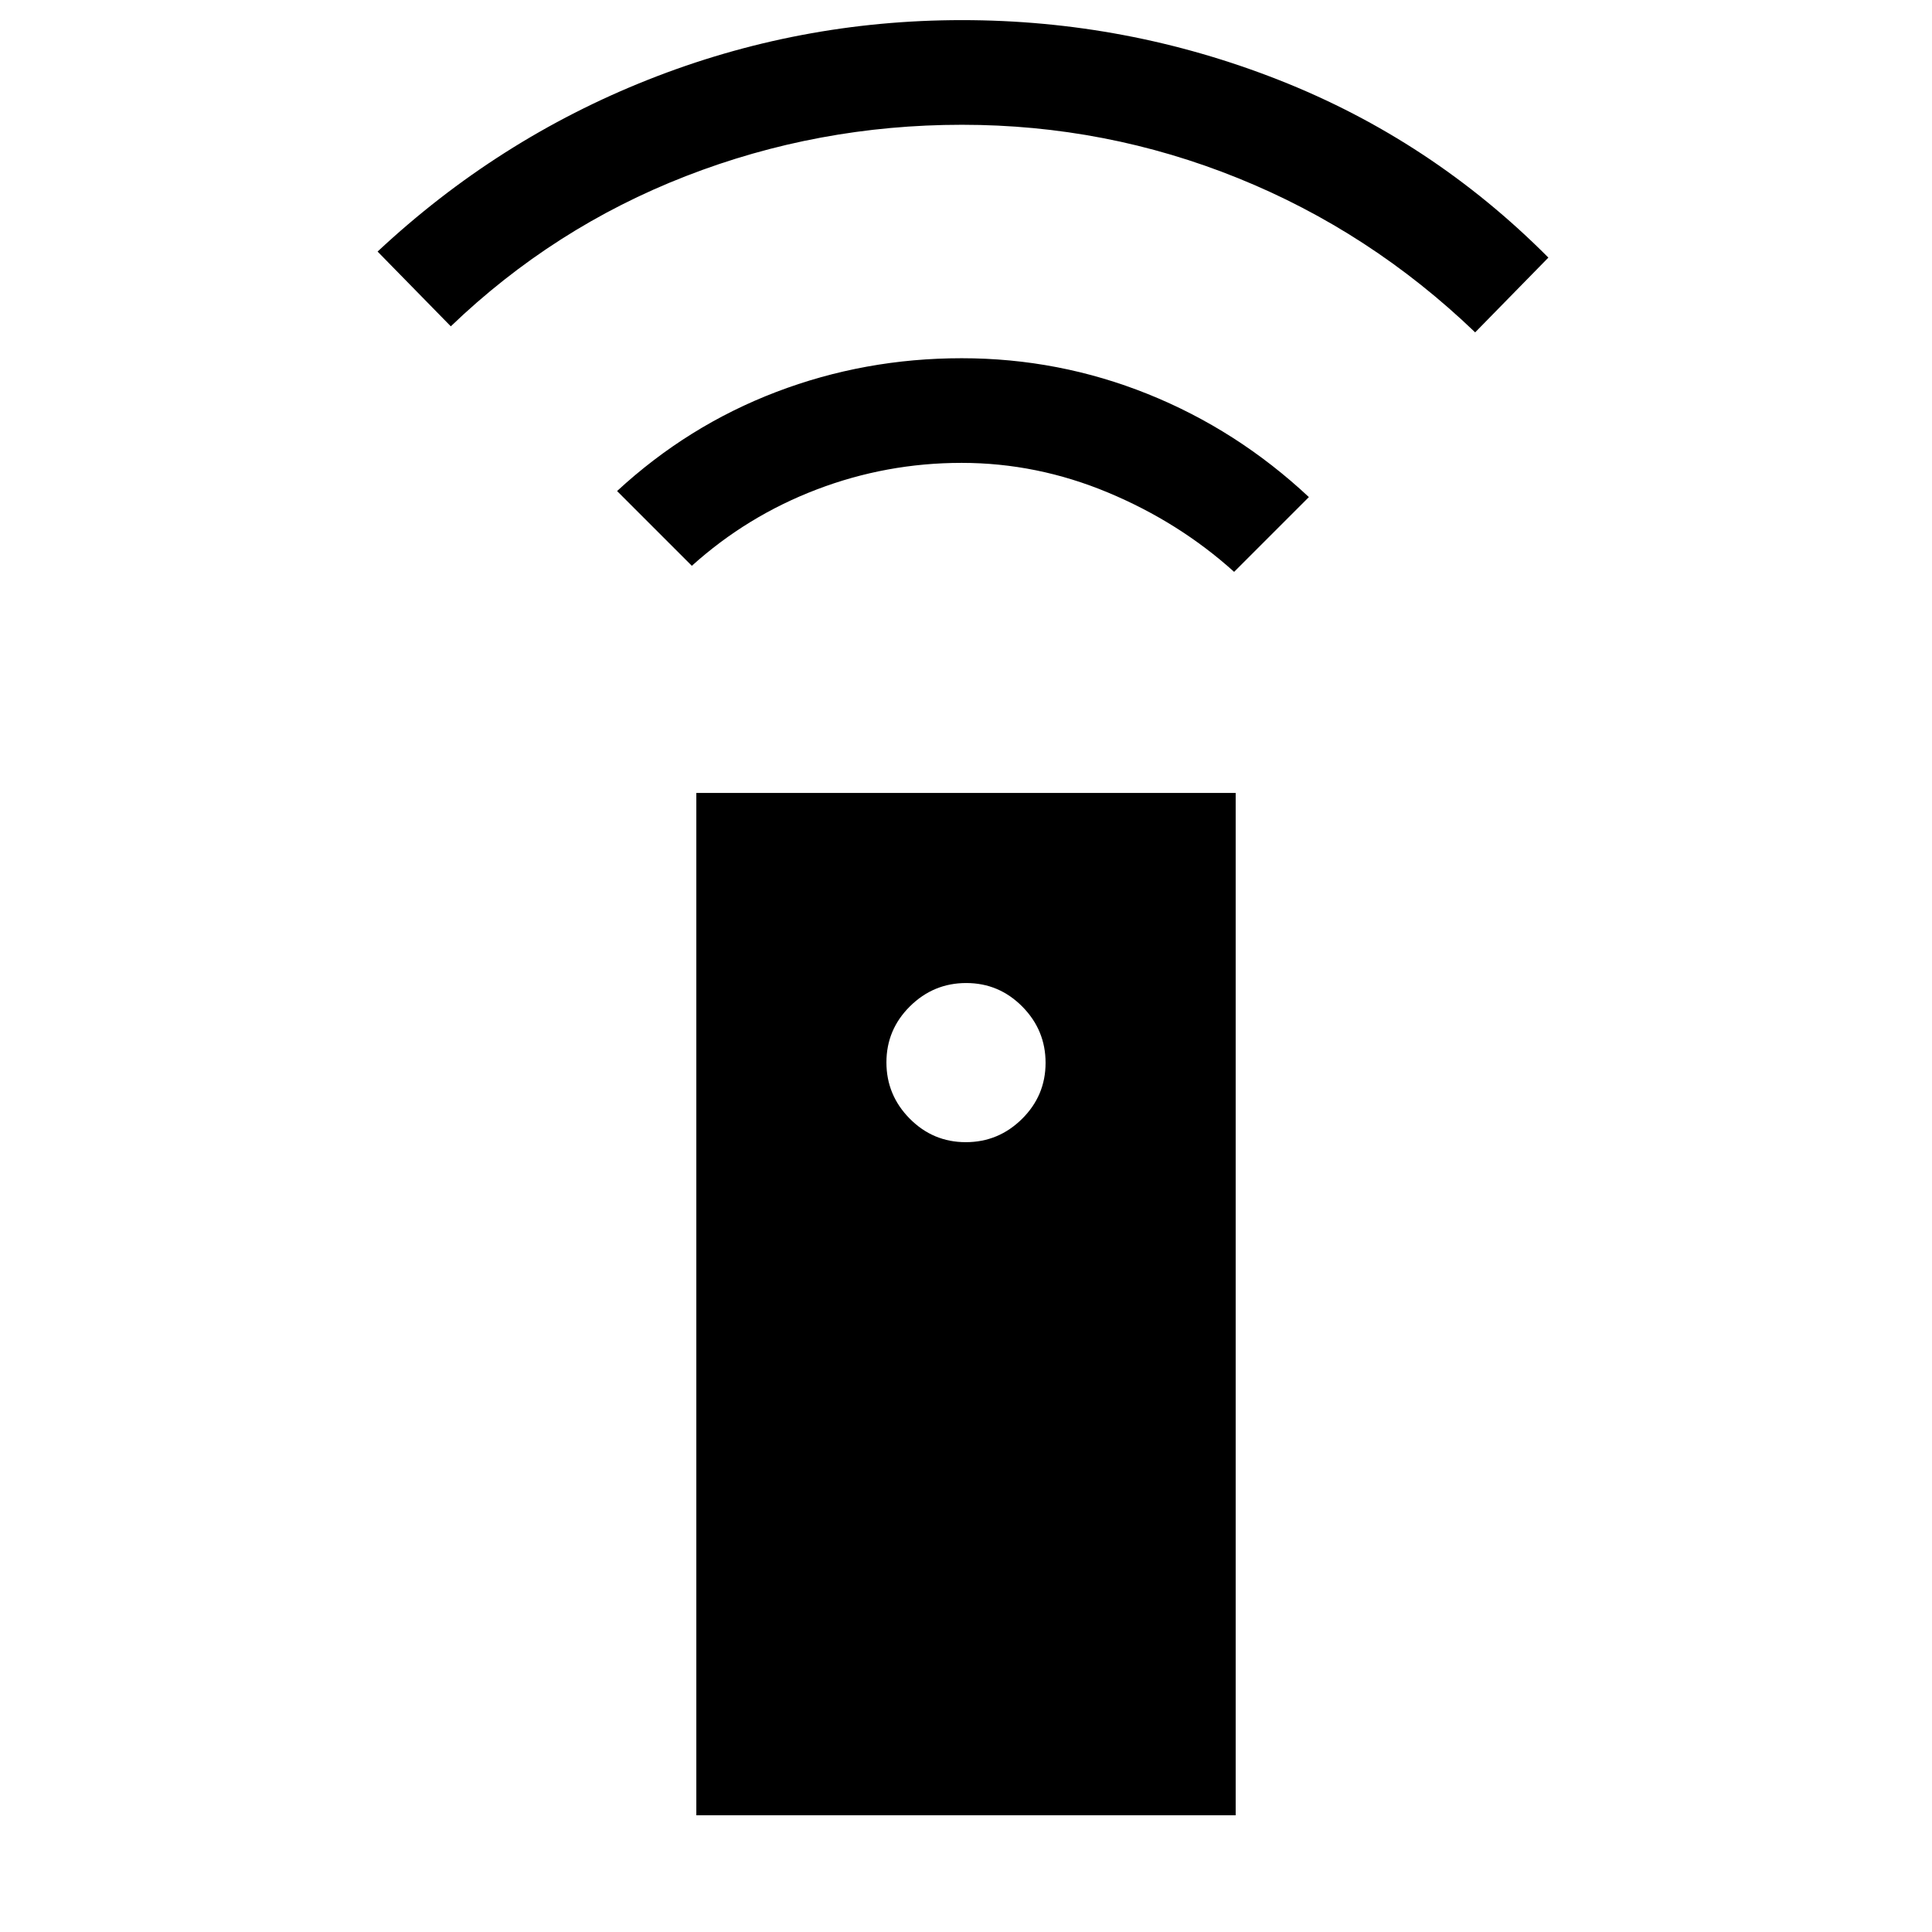 <svg xmlns="http://www.w3.org/2000/svg" height="20" viewBox="0 -960 960 960" width="20"><path d="M346-58v-508h268v508H346Zm133.89-334.46q16.26 0 27.96-11.58 11.69-11.58 11.69-27.85 0-16.26-11.58-27.96-11.58-11.69-27.85-11.69-16.26 0-27.96 11.58-11.69 11.58-11.69 27.85 0 16.26 11.58 27.96 11.58 11.69 27.85 11.69ZM343.77-678.85 306.62-716q35.15-32.46 79.07-49.23Q429.62-782 477.86-782t92.54 17.81q44.29 17.81 79.98 51.19l-37.15 37.15q-27.38-24.69-62.69-39.42T477.83-730q-37.4 0-72.04 13.23-34.64 13.23-62.02 37.92ZM224-797.85 187.62-835q59.69-55.77 134.4-85.38Q396.74-950 478-950q81.94 0 157.62 29.81 75.69 29.81 133.76 88.19L733-794.85q-52.15-50.07-117.77-76.61Q549.62-898 478-898q-71.62 0-137.23 25.53-65.62 25.53-116.77 74.62Z"/></svg>